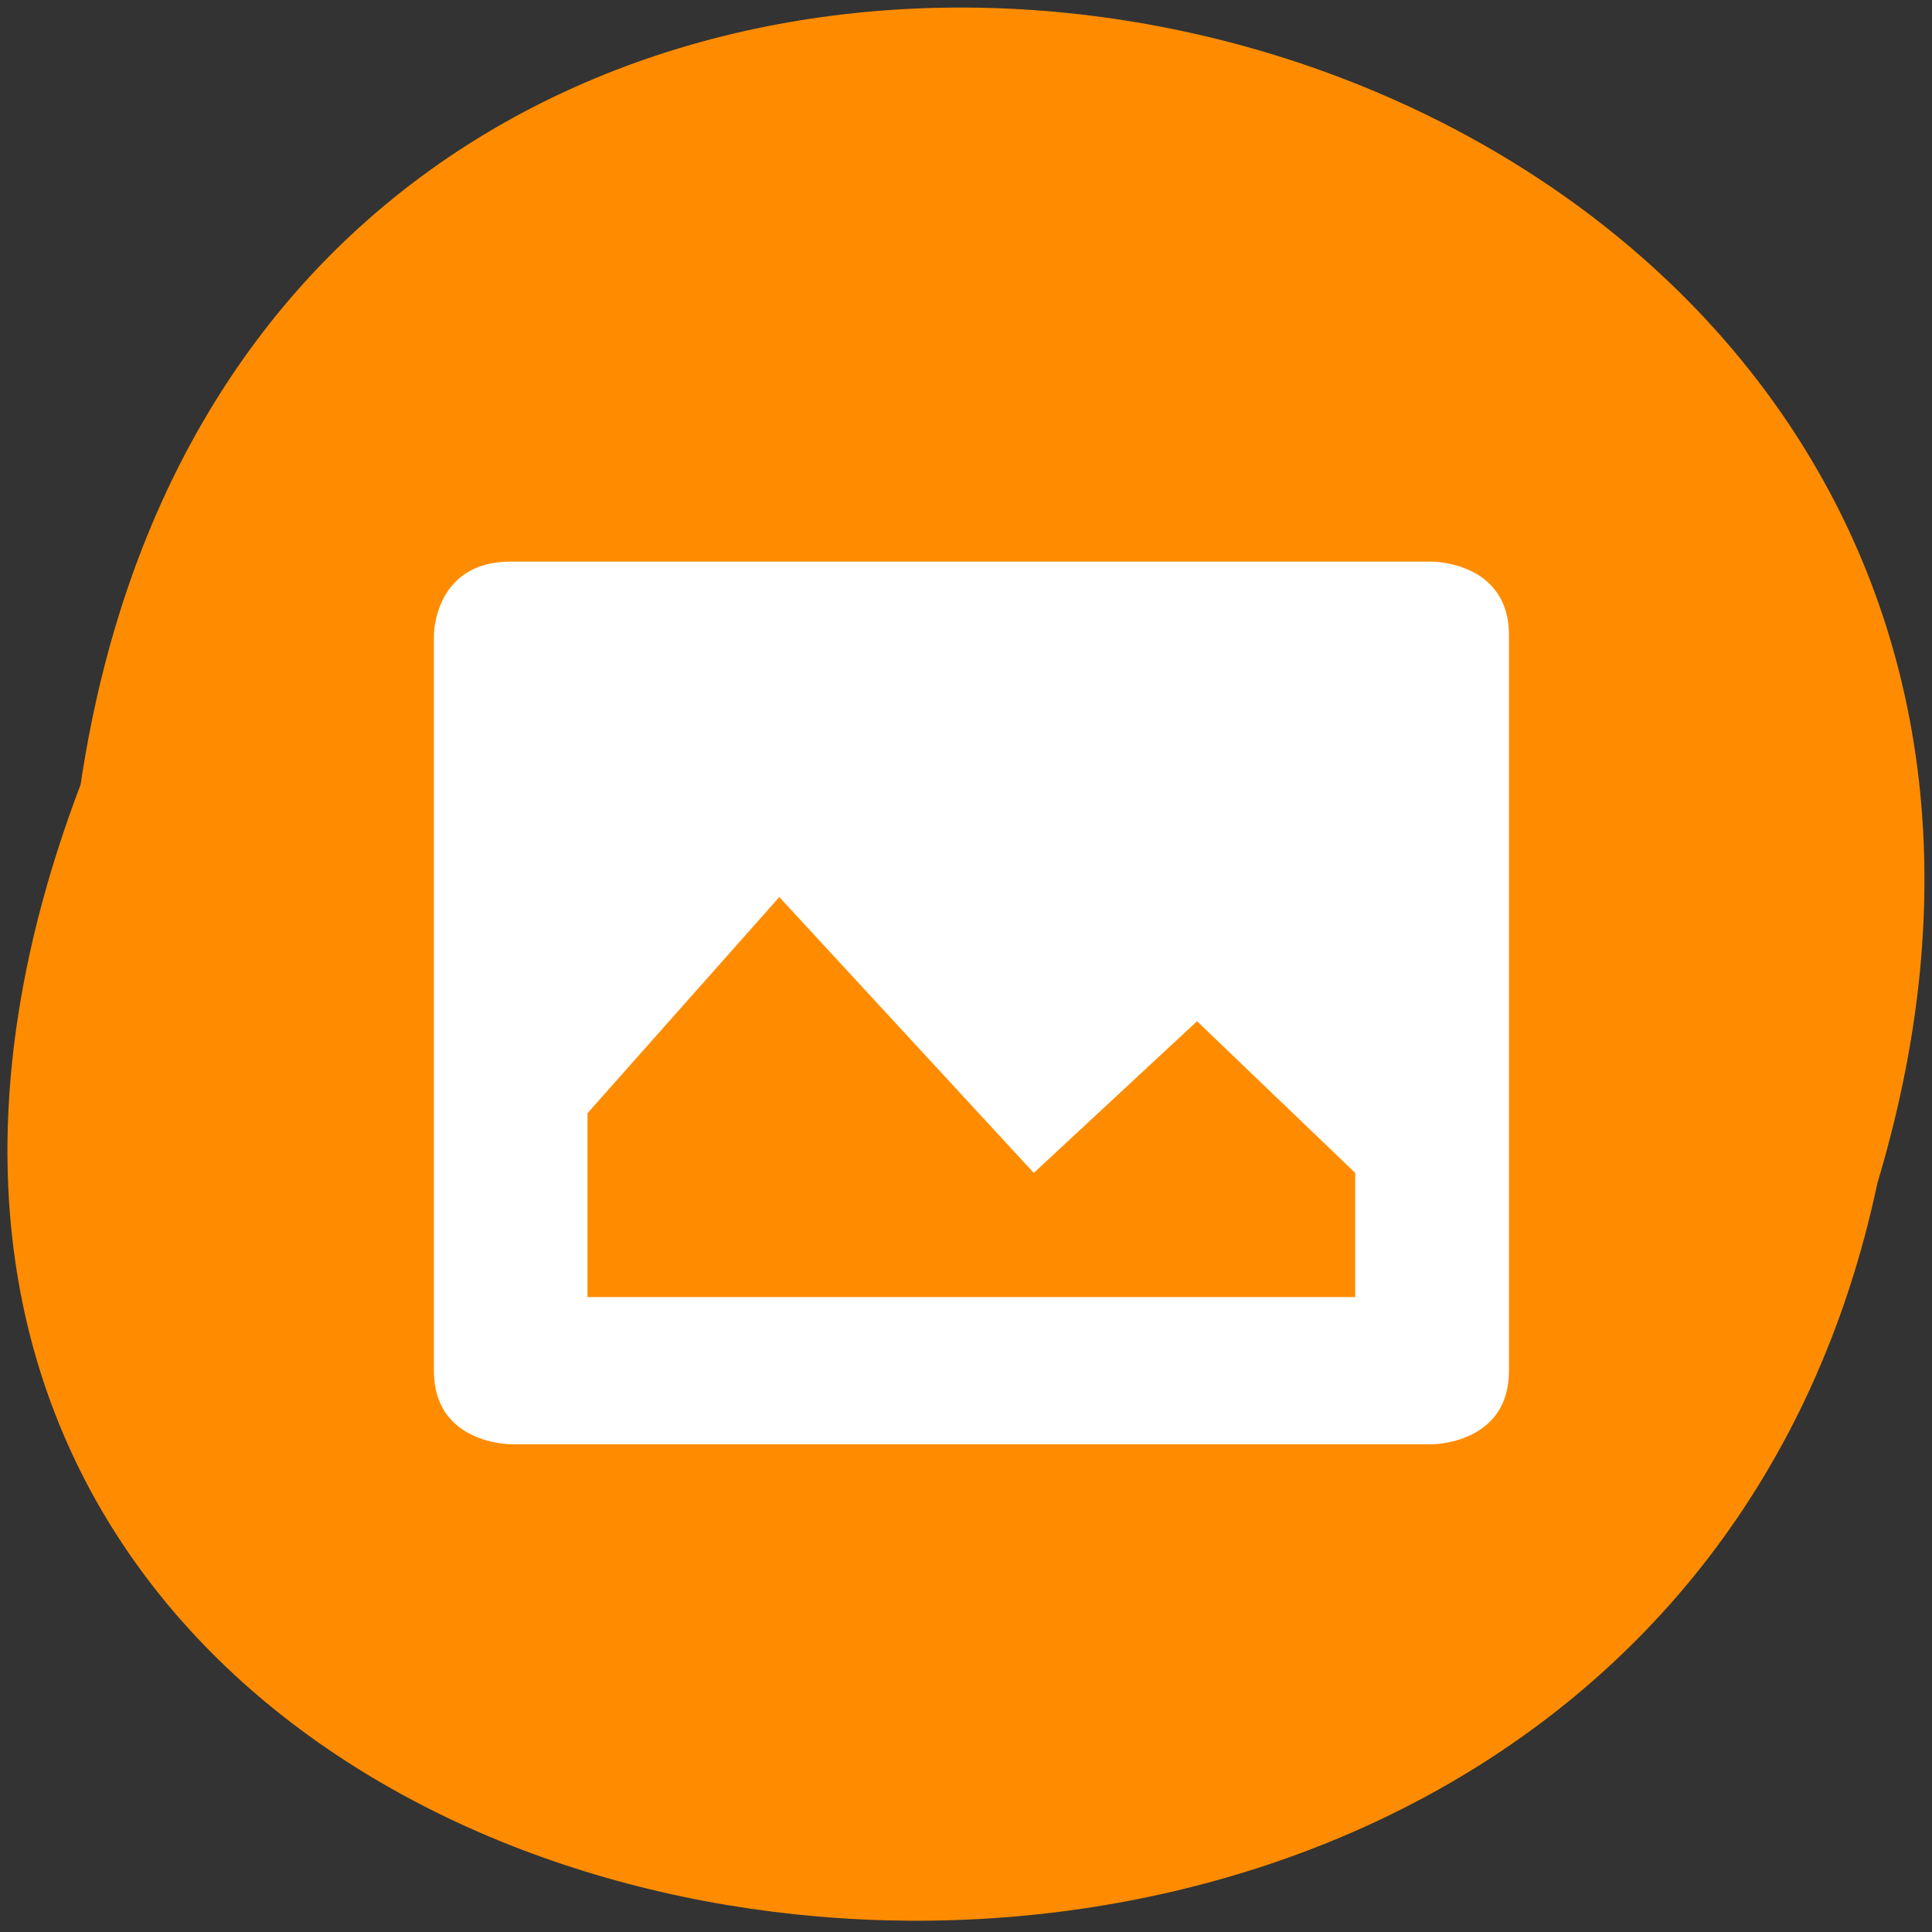 <svg xmlns="http://www.w3.org/2000/svg" viewBox="0 0 22 22"><rect x="0" y="0" width="22" height="22" fill="#333333" stroke="none"/><path d="m 0.918 8.934 c 2.191 -14.672 24.723 -9.66 20.461 4.535 c -2.855 13.488 -25.922 9.836 -20.461 -4.535" fill="#ff8c00"/><path d="m 5.816 6.395 c -0.875 0 -0.875 0.836 -0.875 0.836 v 8.379 c 0 0.836 0.875 0.836 0.875 0.836 h 10.492 c 0 0 0.875 0 0.875 -0.836 v -8.379 c 0 -0.836 -0.875 -0.836 -0.875 -0.836 m -7.434 3.82 l 2.898 3.141 l 1.859 -1.727 l 1.801 1.727 v 1.414 h -8.742 v -2.094" fill="#fff"/></svg>